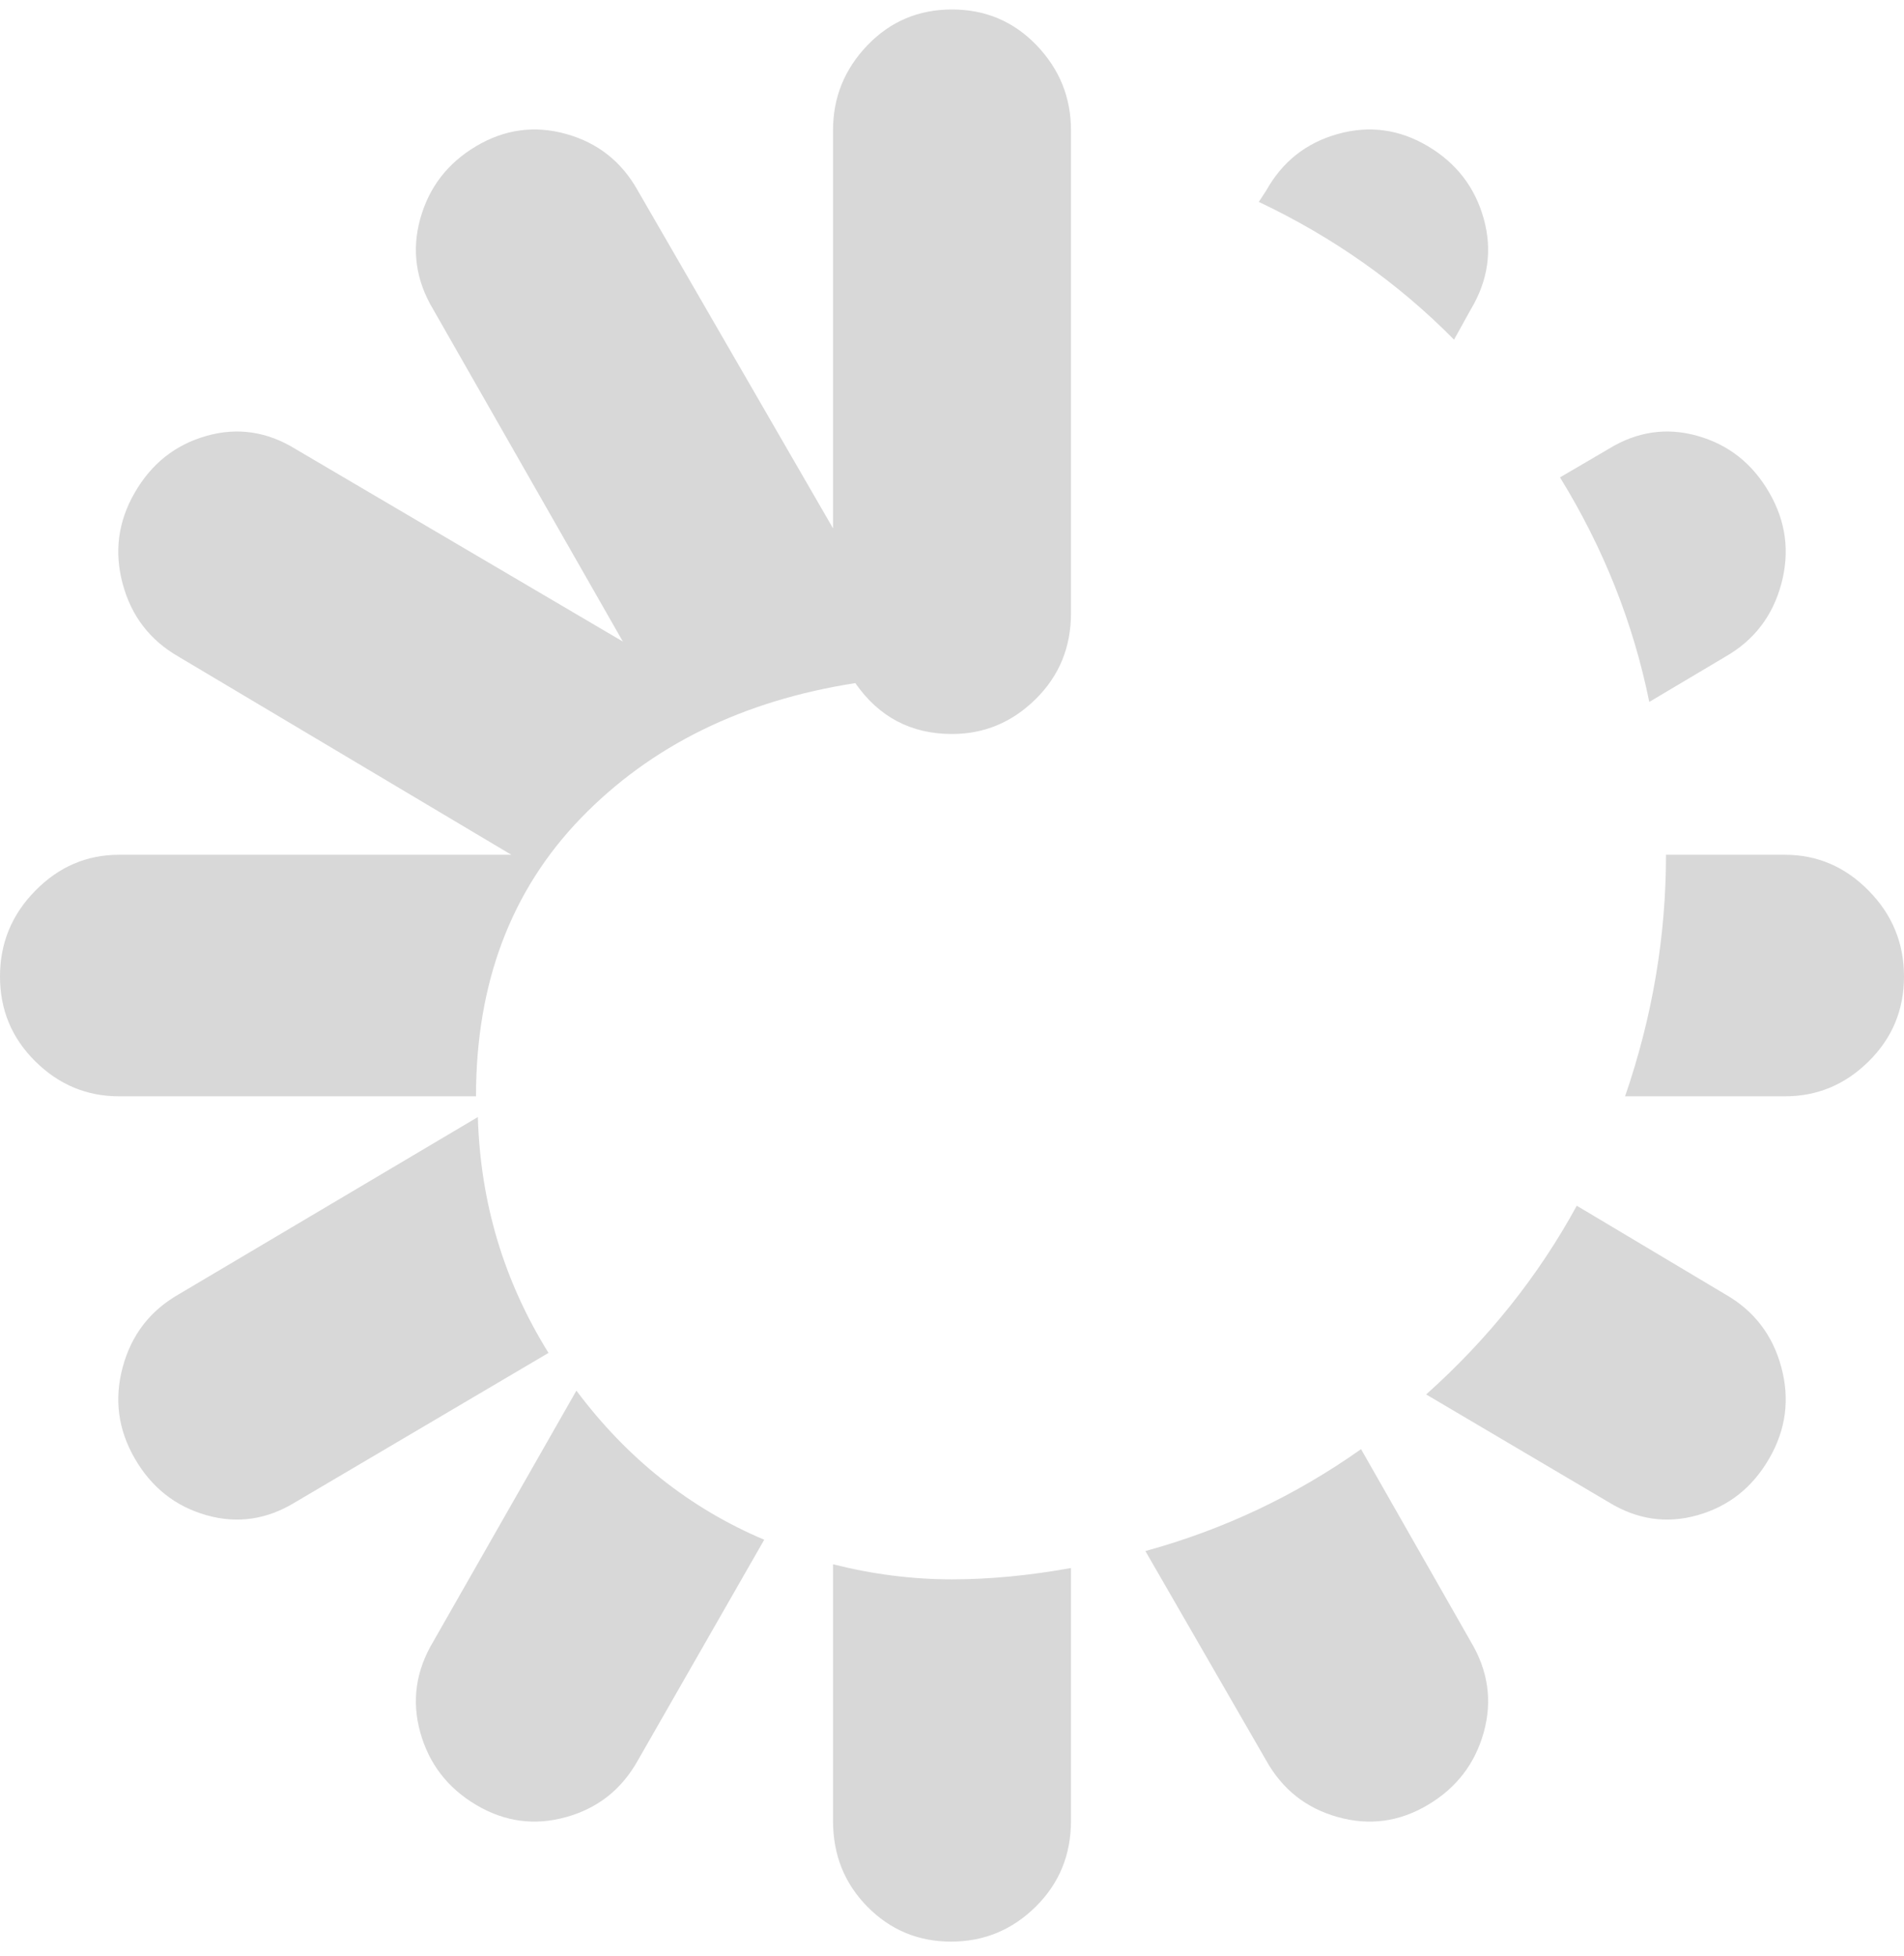 <svg width="37" height="38" viewBox="0 0 37 38" fill="none" xmlns="http://www.w3.org/2000/svg">
<path fill-rule="evenodd" clip-rule="evenodd" d="M18.5 14.262C17.705 14.262 17.079 13.932 16.621 13.273C14.429 13.615 12.652 14.489 11.291 15.894C9.931 17.299 9.25 19.102 9.25 21.302H2.312C1.686 21.302 1.144 21.076 0.687 20.624C0.229 20.172 0 19.622 0 18.974C0 18.326 0.229 17.77 0.687 17.306C1.144 16.841 1.686 16.609 2.312 16.609H9.937L3.469 12.759C2.915 12.441 2.553 11.971 2.385 11.348C2.216 10.724 2.294 10.132 2.62 9.57C2.945 9.007 3.409 8.641 4.011 8.47C4.613 8.299 5.191 8.384 5.745 8.726L12.104 12.466L8.419 6.013C8.082 5.451 7.997 4.864 8.166 4.253C8.335 3.642 8.696 3.172 9.25 2.842C9.804 2.512 10.388 2.432 11.002 2.603C11.617 2.775 12.08 3.141 12.394 3.703L16.188 10.266V2.53C16.188 1.895 16.41 1.345 16.856 0.88C17.302 0.416 17.85 0.184 18.5 0.184C19.15 0.184 19.698 0.416 20.144 0.88C20.59 1.345 20.812 1.895 20.812 2.53V11.916C20.812 12.576 20.584 13.132 20.126 13.584C19.668 14.036 19.126 14.262 18.5 14.262ZM24.462 3.923C25.907 4.608 27.172 5.5 28.256 6.6L28.581 6.013C28.918 5.451 29.003 4.864 28.834 4.253C28.665 3.642 28.304 3.172 27.75 2.842C27.196 2.512 26.612 2.432 25.998 2.603C25.383 2.775 24.92 3.141 24.606 3.703L24.462 3.923ZM33.531 12.759L32.05 13.639C31.737 12.099 31.159 10.645 30.315 9.276L31.255 8.726C31.809 8.384 32.387 8.299 32.989 8.47C33.592 8.641 34.055 9.007 34.38 9.57C34.706 10.132 34.784 10.724 34.615 11.348C34.447 11.971 34.085 12.441 33.531 12.759ZM34.688 21.302H31.58C32.11 19.762 32.375 18.198 32.375 16.609H34.688C35.314 16.609 35.856 16.841 36.313 17.306C36.771 17.77 37 18.326 37 18.974C37 19.622 36.771 20.172 36.313 20.624C35.856 21.076 35.314 21.302 34.688 21.302ZM28.581 31.898C28.918 32.46 29.003 33.047 28.834 33.658C28.665 34.269 28.304 34.739 27.75 35.069C27.196 35.399 26.612 35.479 25.998 35.307C25.383 35.136 24.92 34.77 24.606 34.208L22.258 30.138C23.775 29.722 25.172 29.062 26.449 28.158L28.581 31.898ZM16.856 37.049C17.302 37.501 17.844 37.727 18.482 37.727C19.12 37.727 19.668 37.501 20.126 37.049C20.584 36.597 20.812 36.041 20.812 35.381V30.468C19.994 30.615 19.223 30.688 18.5 30.688C17.729 30.688 16.958 30.59 16.188 30.395V35.381C16.188 36.041 16.41 36.597 16.856 37.049ZM9.286 21.705L3.469 25.152C2.915 25.469 2.553 25.94 2.385 26.563C2.216 27.186 2.294 27.779 2.62 28.341C2.945 28.904 3.409 29.27 4.011 29.441C4.613 29.612 5.191 29.527 5.745 29.185L10.659 26.288C9.792 24.895 9.334 23.367 9.286 21.705ZM11.201 27.021C12.189 28.341 13.405 29.307 14.851 29.918L12.394 34.208C12.08 34.77 11.617 35.136 11.002 35.307C10.388 35.479 9.804 35.399 9.25 35.069C8.696 34.739 8.335 34.269 8.166 33.658C7.997 33.047 8.082 32.46 8.419 31.898L11.201 27.021ZM33.531 25.152L30.641 23.428C29.894 24.797 28.918 26.019 27.714 27.095L31.255 29.185C31.809 29.527 32.387 29.612 32.989 29.441C33.592 29.27 34.055 28.904 34.38 28.341C34.706 27.779 34.784 27.186 34.615 26.563C34.447 25.94 34.085 25.469 33.531 25.152Z" fill="#D8D8D8"/>
</svg>
